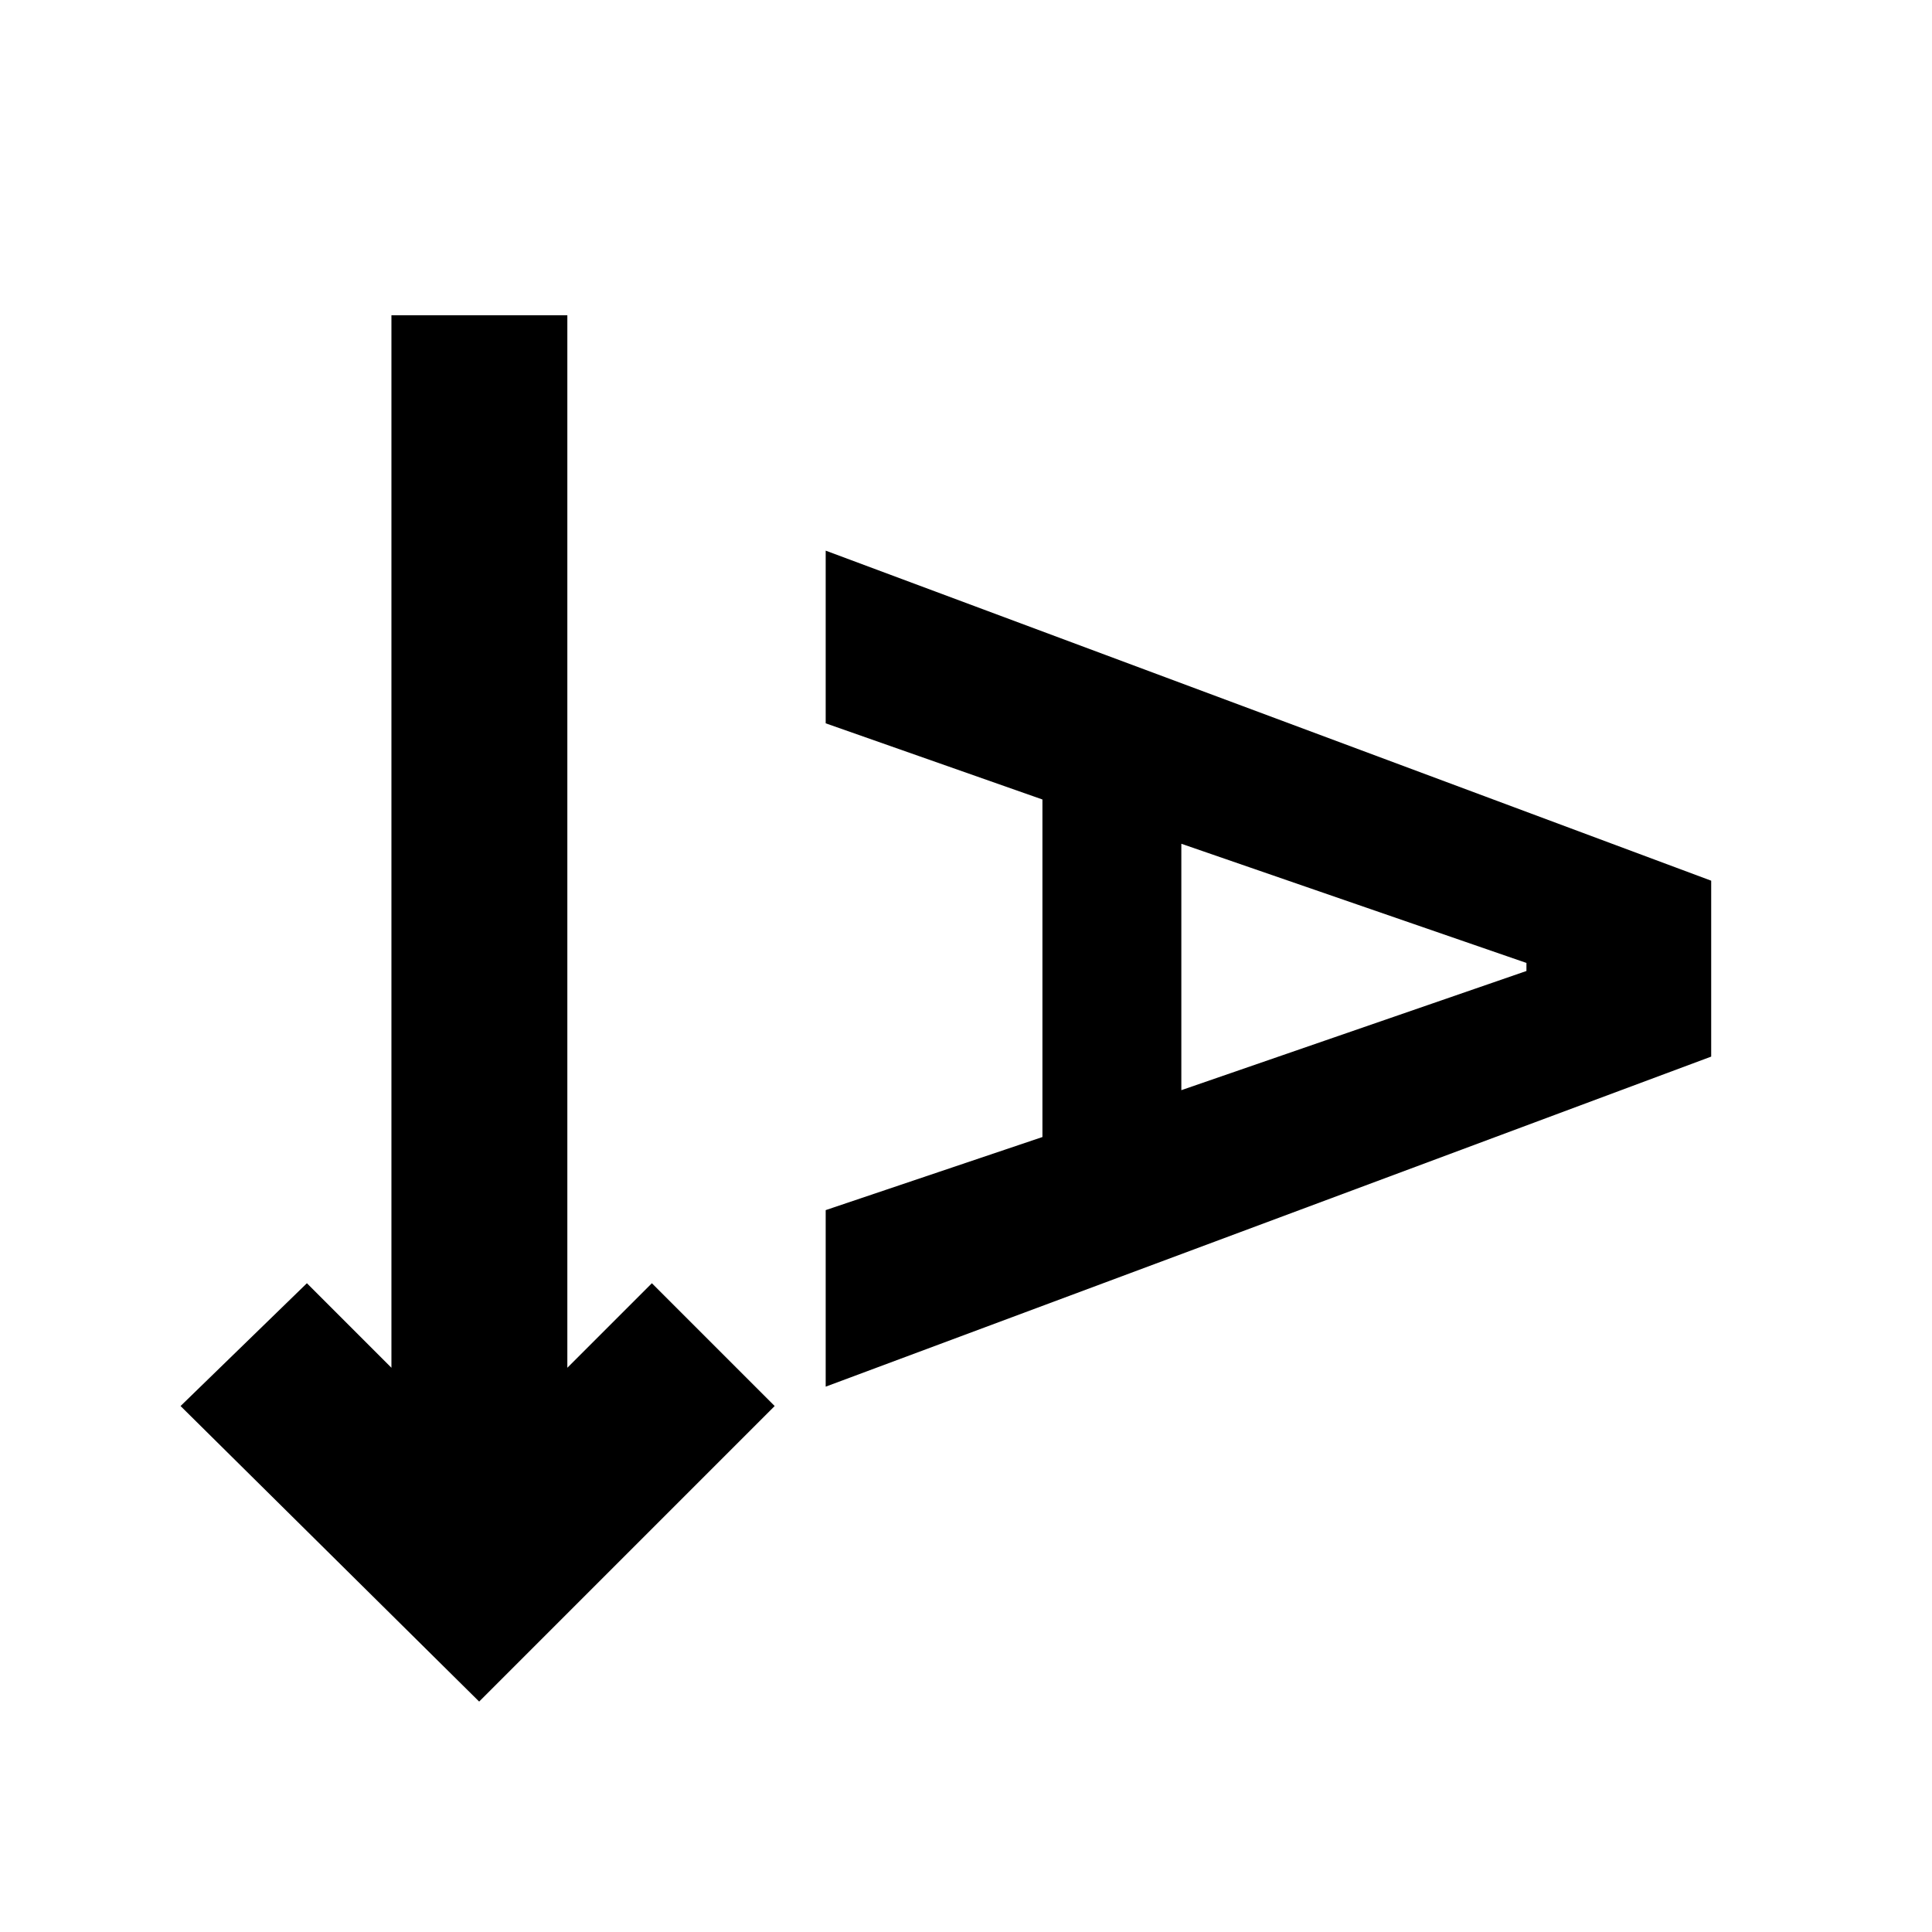 <svg xmlns="http://www.w3.org/2000/svg" height="24" viewBox="0 -960 960 960" width="24"><path d="M238.09-114.5 89.72-261.35l62.78-61.02 42 42v-522.98h87.41v522.98l42-42 61.02 61.02L238.09-114.5Zm172.19-156.48v-87.72l107.7-36.32v-167.72l-107.7-37.85v-85.8l440 164v87.41l-440 164ZM587-418.3l171.48-59.22v-4L587-540.74v122.44Z"/></svg>